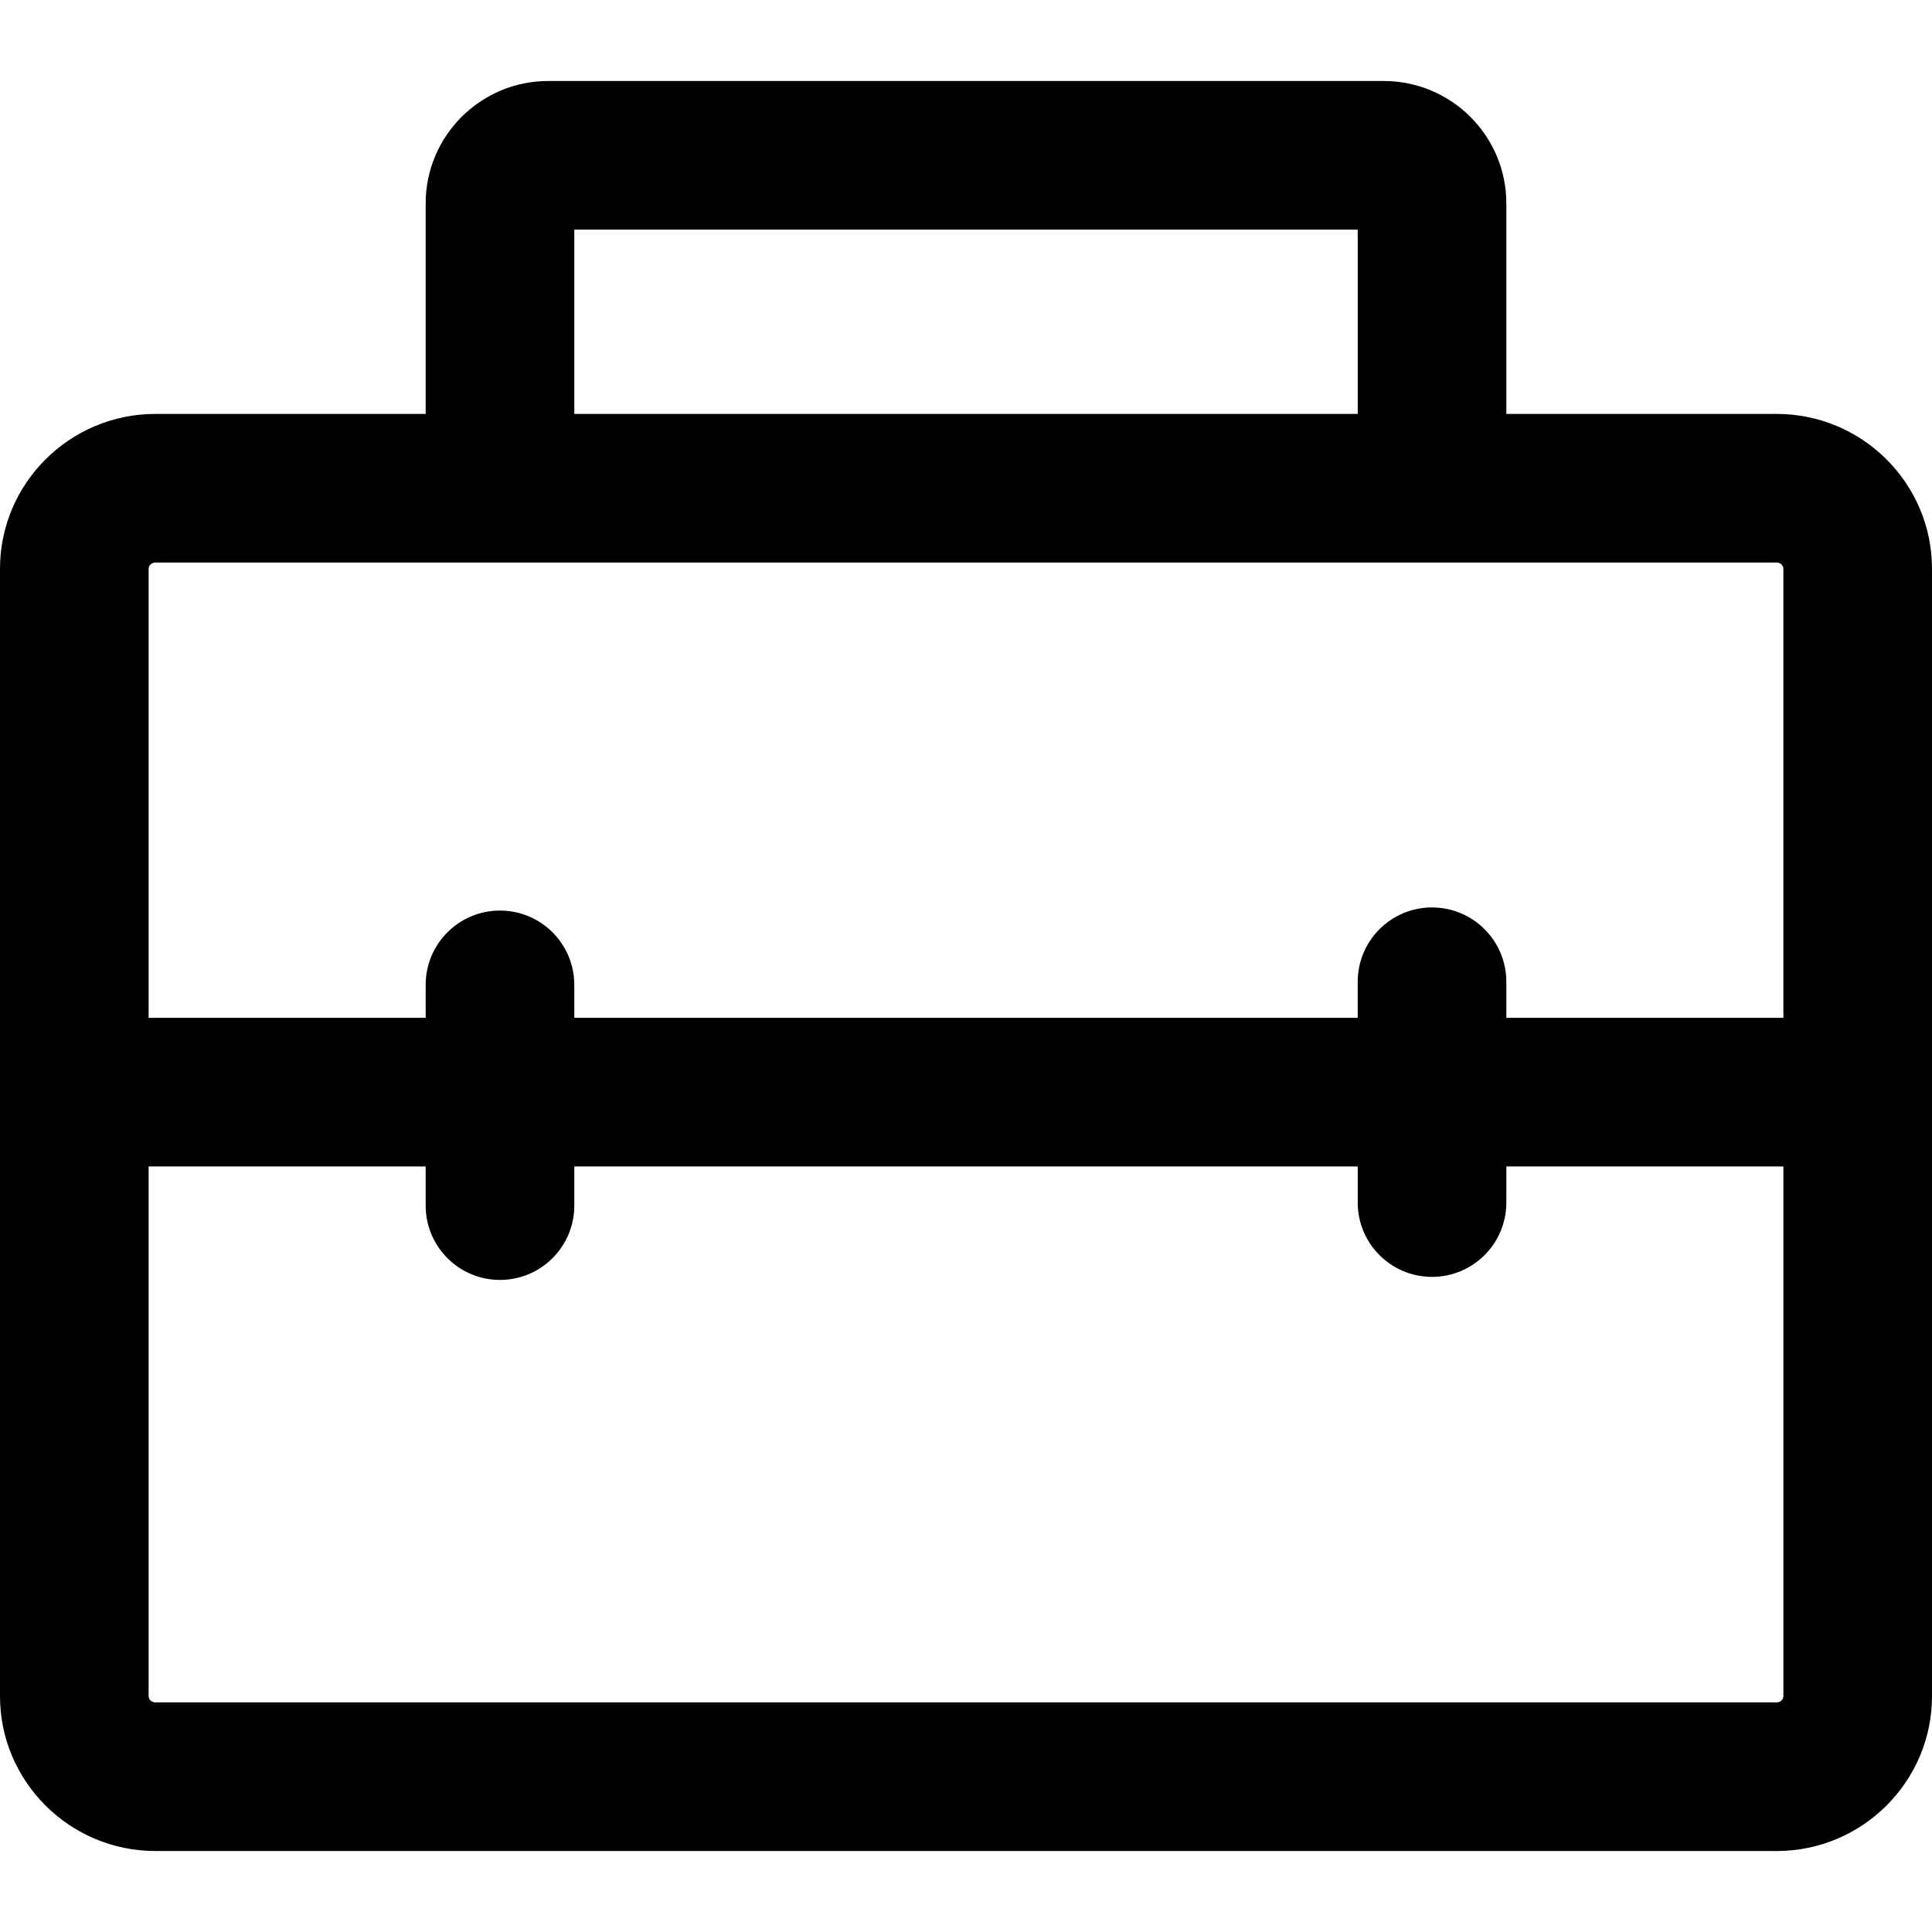<?xml version="1.0" encoding="utf-8"?>
<!-- Generator: Adobe Illustrator 17.0.0, SVG Export Plug-In . SVG Version: 6.00 Build 0)  -->
<!DOCTYPE svg PUBLIC "-//W3C//DTD SVG 1.1//EN" "http://www.w3.org/Graphics/SVG/1.1/DTD/svg11.dtd">
<svg version="1.1" id="图层_2" xmlns="http://www.w3.org/2000/svg" xmlns:xlink="http://www.w3.org/1999/xlink" x="0px" y="0px"
	 width="1024px" height="1024px" viewBox="0 0 1024 1024" enable-background="new 0 0 1024 1024" xml:space="preserve">
<path d="M941.692,219.387H798.387V107.772c0-35.75-29.156-64.849-65-64.849H290.615c-35.846,0-65,29.099-65,64.849v111.615H82.387
	C36.959,219.387,0,256.216,0,301.464v597.541c0,45.248,36.959,82.072,82.387,82.072h859.305c45.385,0,82.308-36.825,82.308-82.072
	V301.464C1024,256.216,987.077,219.387,941.692,219.387z M304.385,121.692h415.233v97.695H304.385V121.692z M82.387,298.156h859.305
	c1.94,0,3.538,1.481,3.538,3.308v238.002H798.387v-19.118c0-21.748-17.637-39.385-39.385-39.385
	c-21.752,0-39.385,17.637-39.385,39.385v19.118H304.385v-17.464c0-21.748-17.637-39.385-39.385-39.385
	c-21.752,0-39.385,17.637-39.385,39.385v17.464H78.769V301.464C78.769,299.618,80.365,298.156,82.387,298.156z M941.692,902.308
	H82.387c-2.002,0-3.618-1.476-3.618-3.303V618.236h146.846v20.767c0,21.748,17.632,39.385,39.385,39.385
	c21.748,0,39.385-17.637,39.385-39.385v-20.767h415.233v19.151c0,21.748,17.632,39.385,39.385,39.385
	c21.748,0,39.385-17.637,39.385-39.385v-19.151h146.844v280.769C945.231,900.791,943.618,902.308,941.692,902.308z"/>
</svg>
